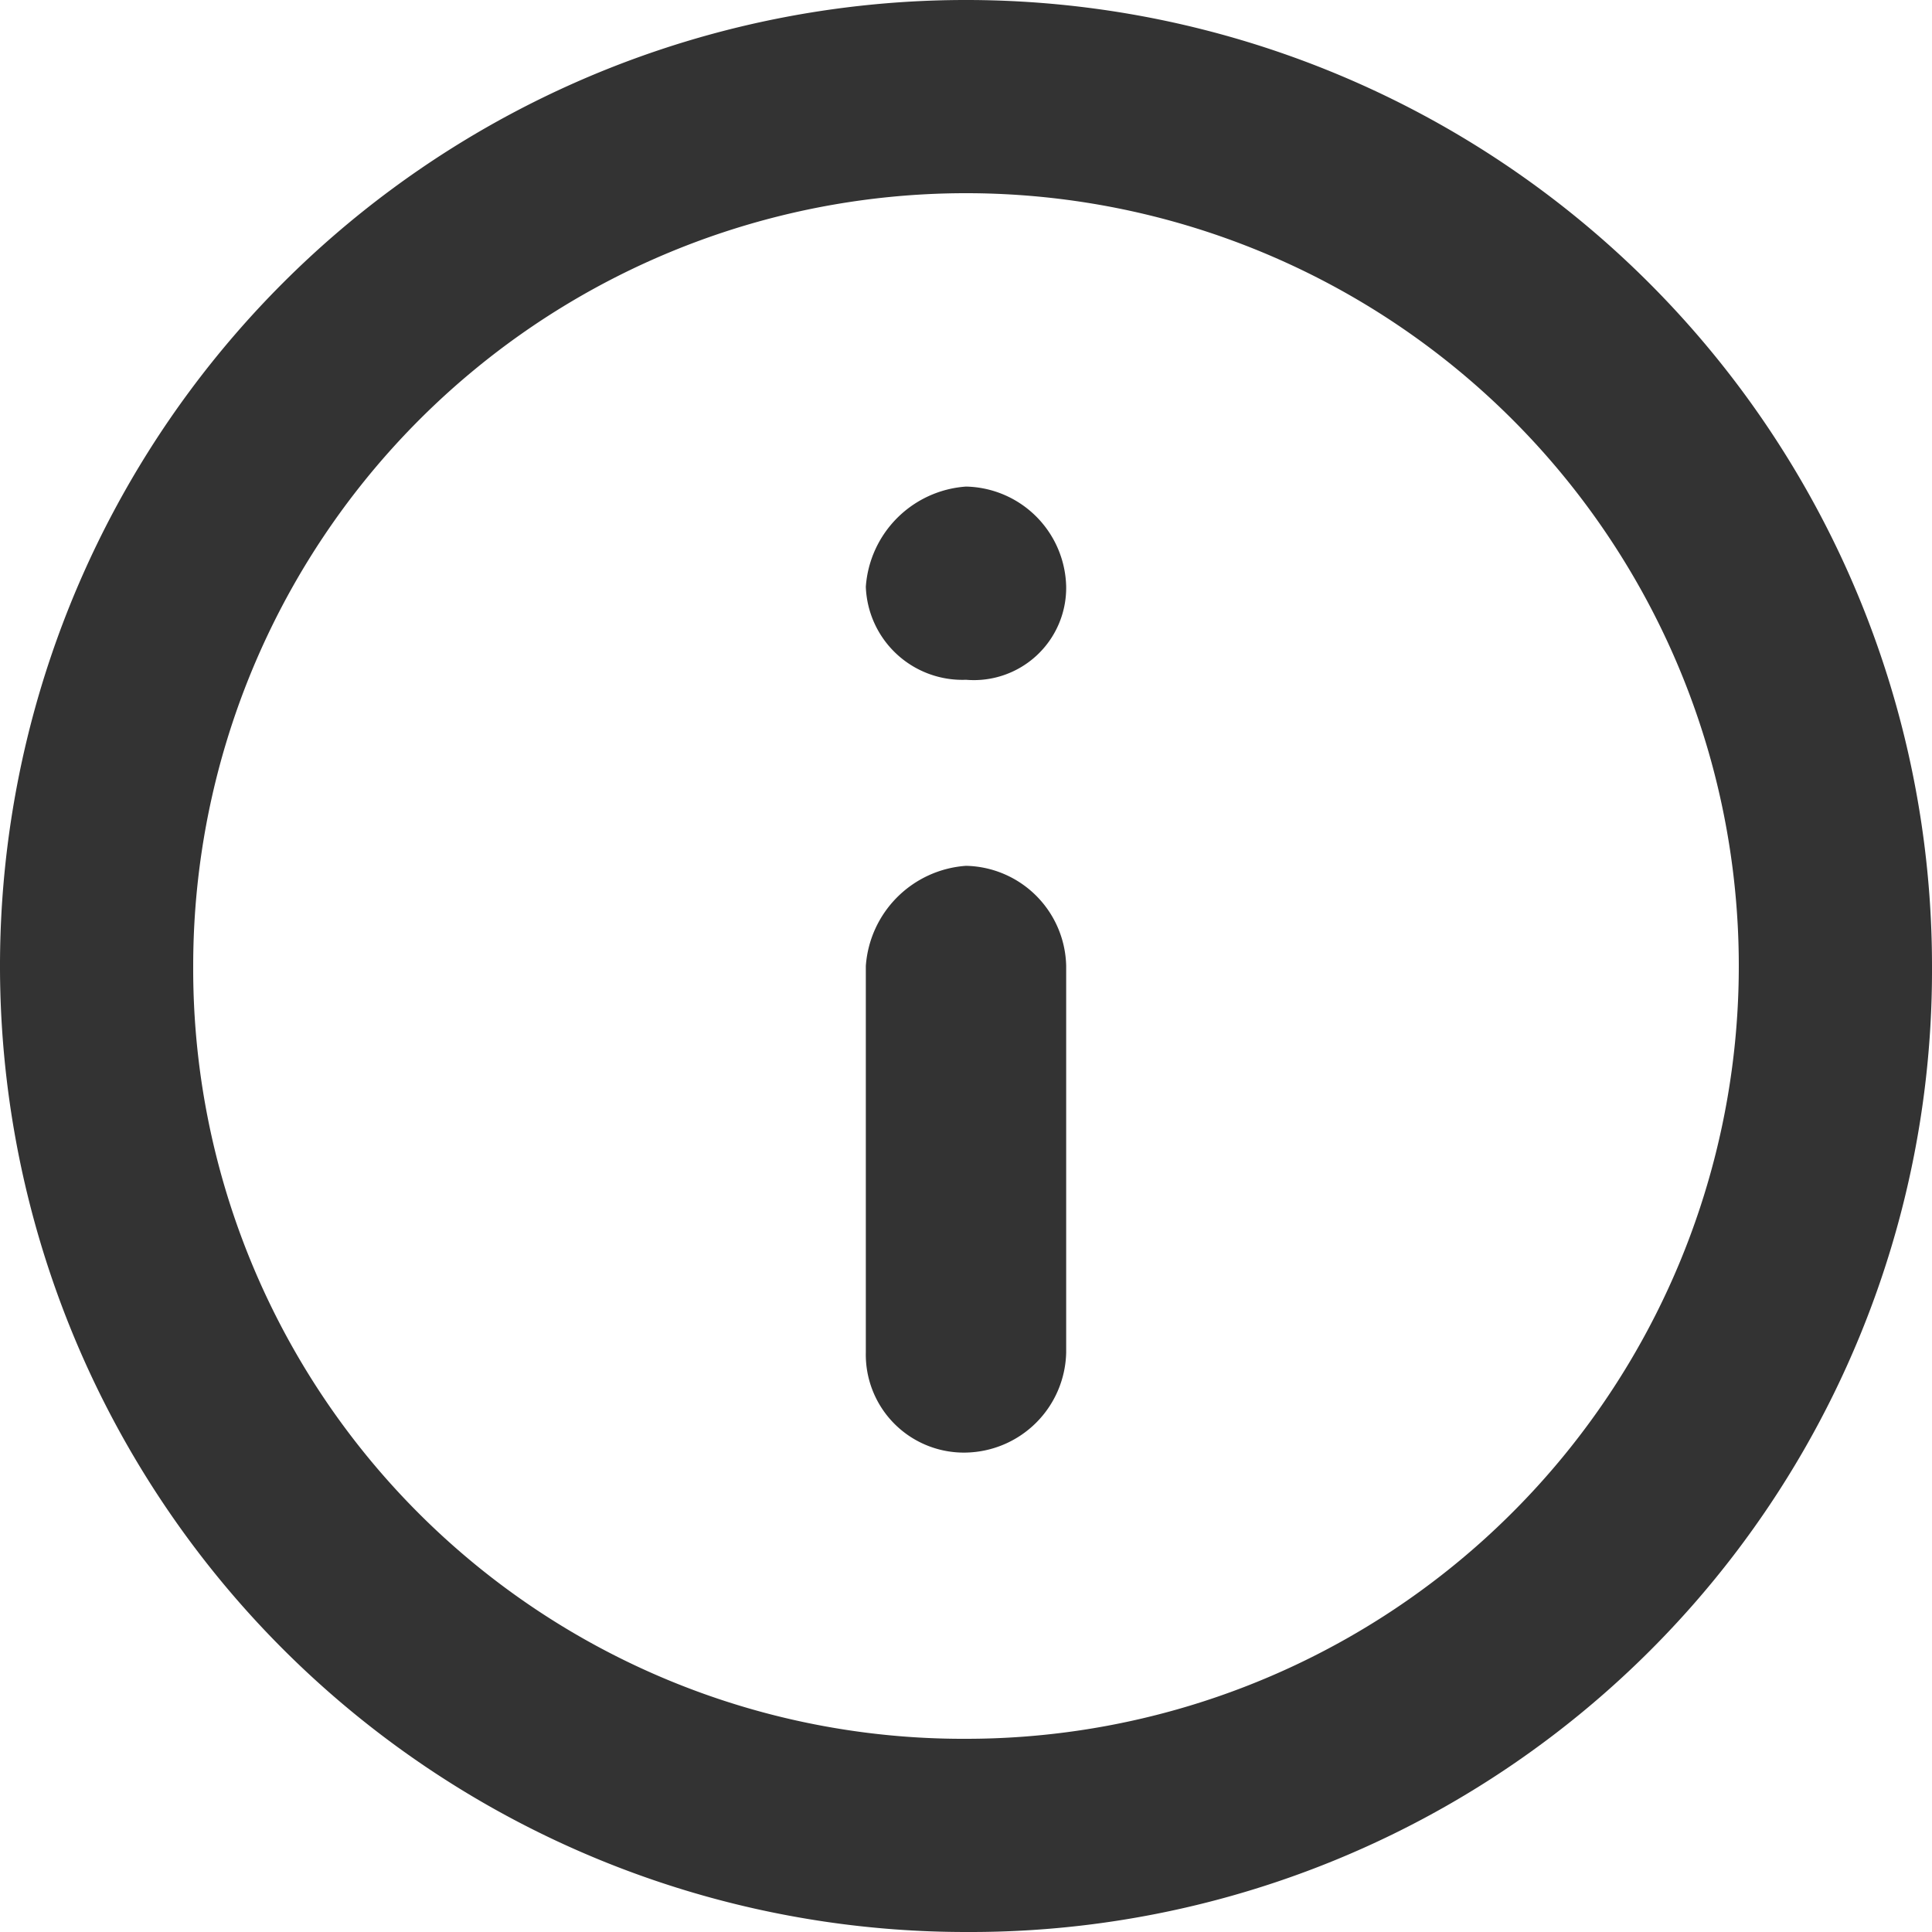 <svg xmlns="http://www.w3.org/2000/svg" viewBox="0 0 27 27"><defs><style>.cls-1{fill:#333;}</style></defs><title>icoAdmin</title><g id="Capa_2" data-name="Capa 2"><g id="Capa_1-2" data-name="Capa 1"><path class="cls-1" d="M13.5,27A13.5,13.5,0,1,1,27,13.5,13.44,13.44,0,0,1,13.5,27Zm0-2.7A10.8,10.8,0,1,0,2.7,13.5,10.76,10.76,0,0,0,13.5,24.3Zm0-12.2a1.43,1.43,0,0,1,1.4,1.4v5.4a1.43,1.43,0,0,1-1.4,1.4,1.37,1.37,0,0,1-1.4-1.4V13.5A1.51,1.51,0,0,1,13.5,12.1Zm0-5.3a1.43,1.43,0,0,1,1.4,1.4,1.29,1.29,0,0,1-1.4,1.3,1.35,1.35,0,0,1-1.4-1.3A1.51,1.51,0,0,1,13.5,6.8Z"/></g></g></svg>